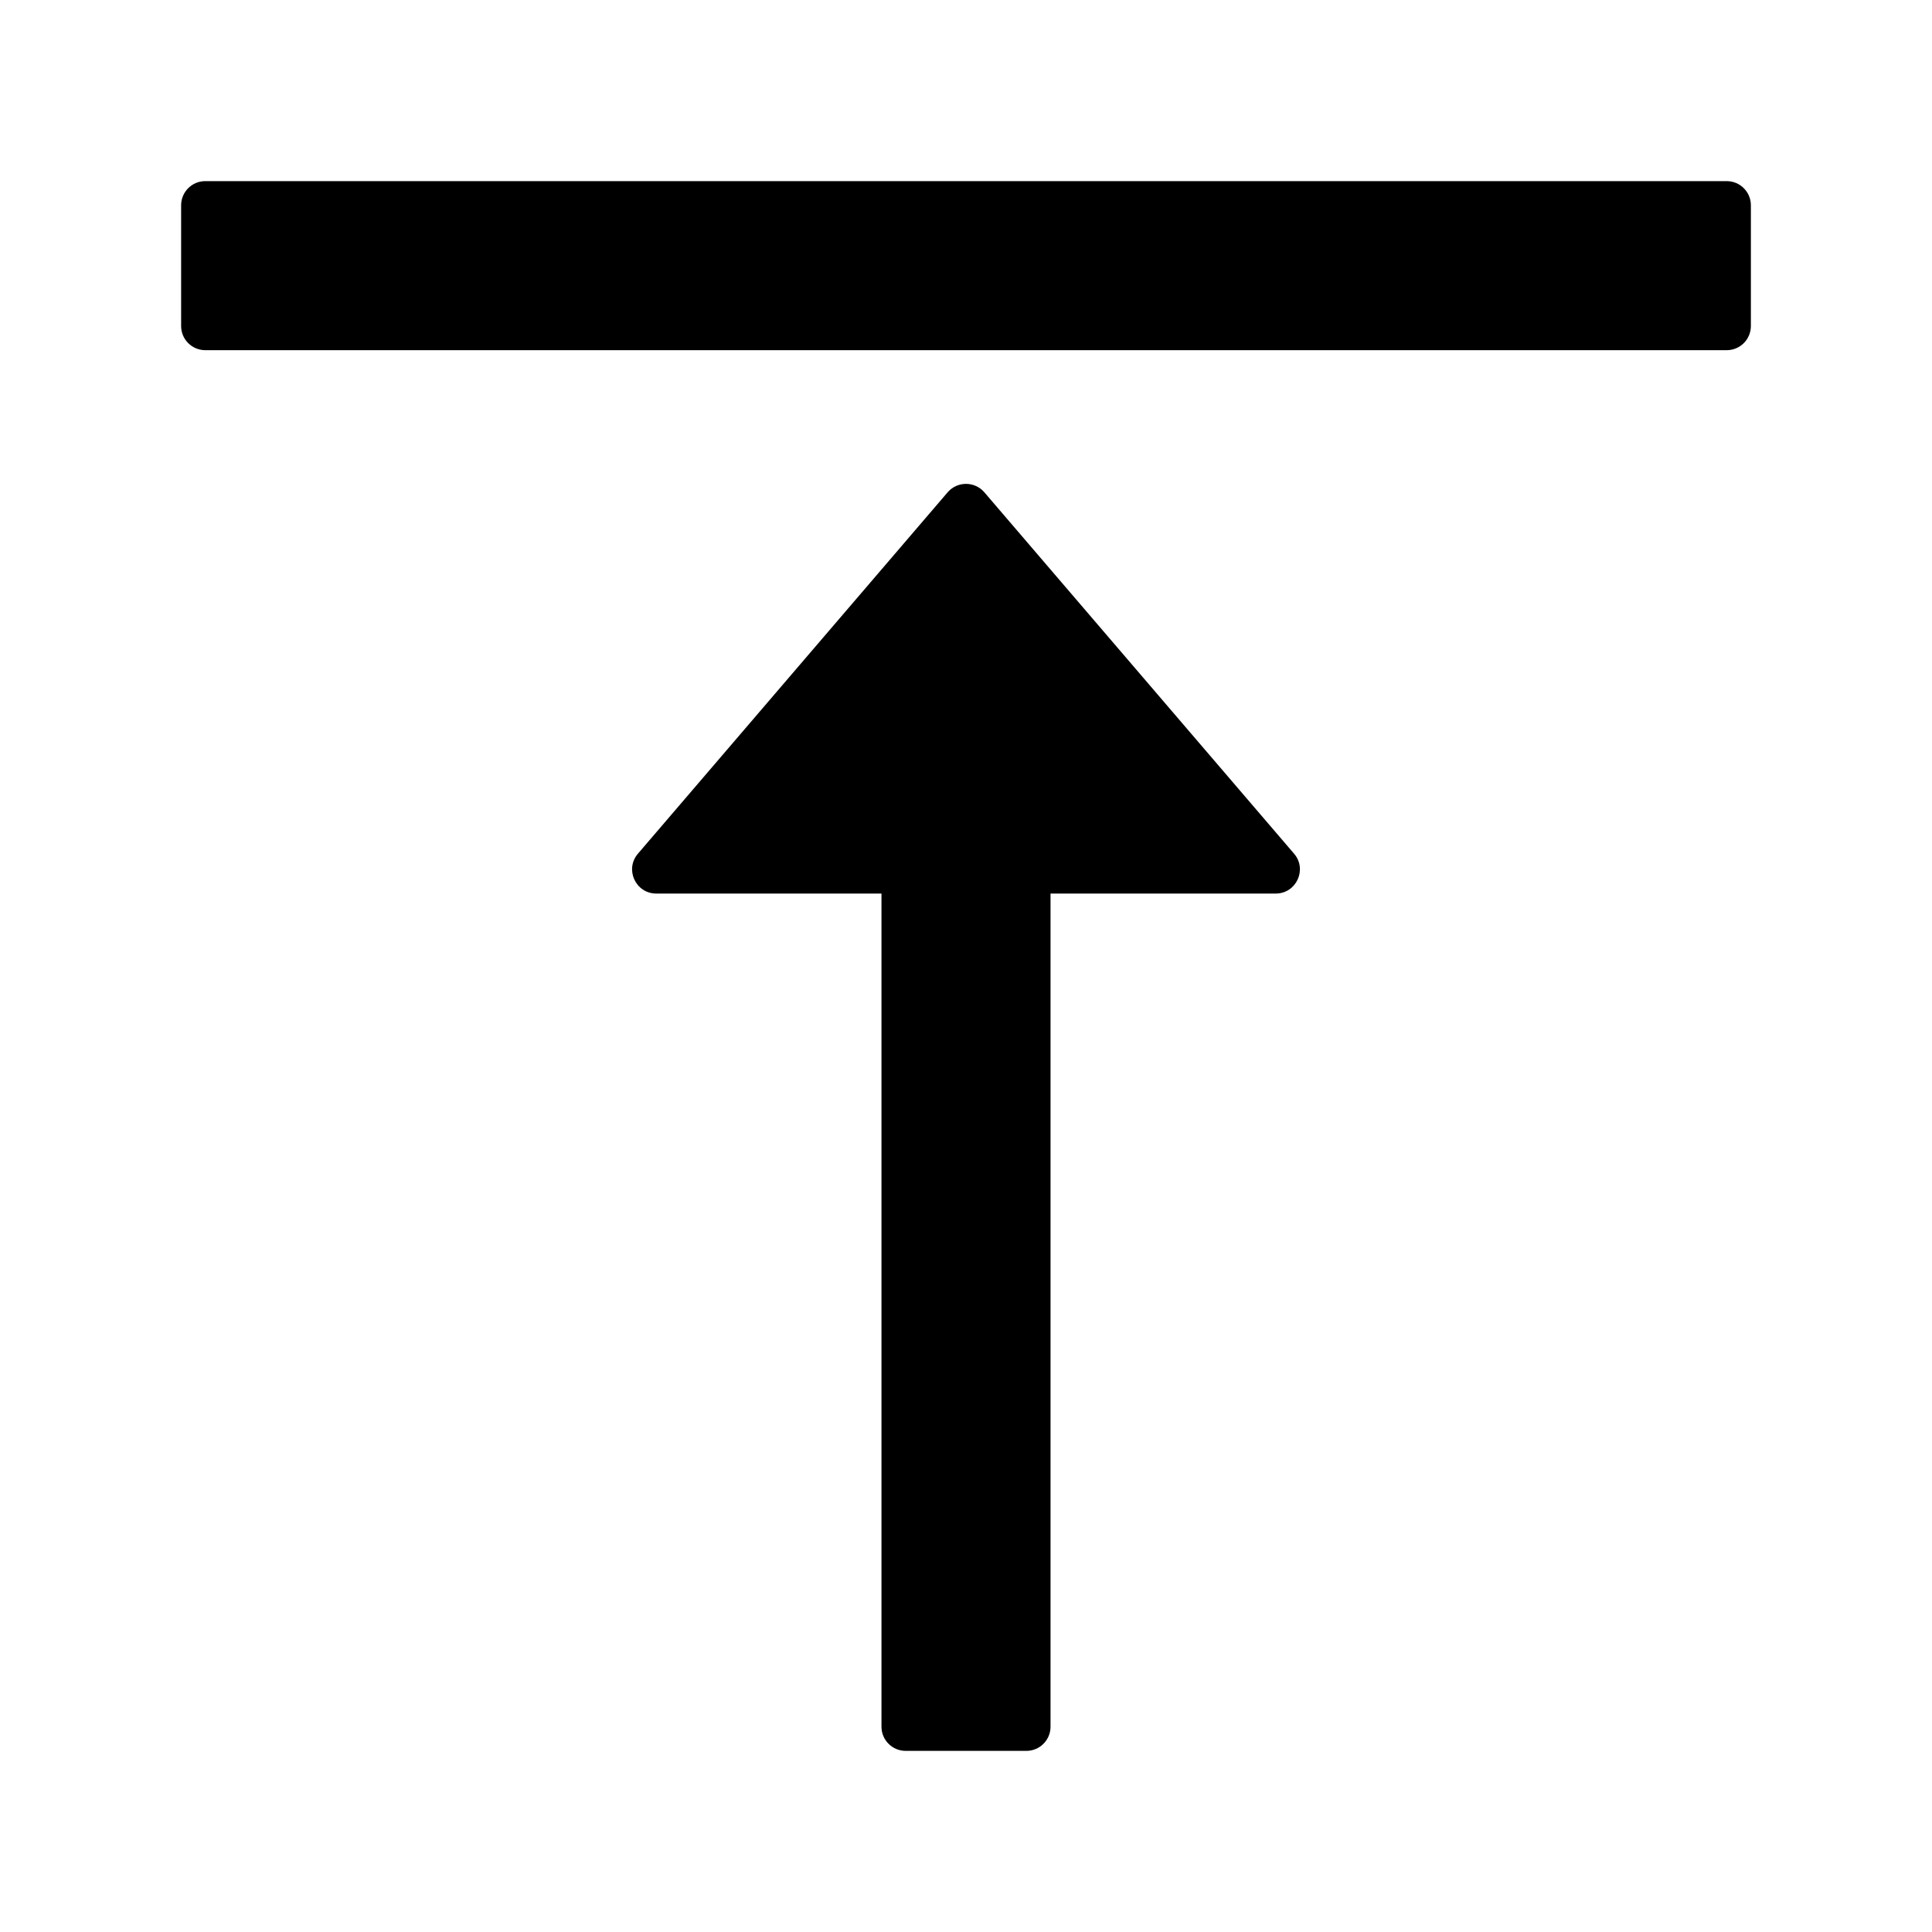 <svg viewBox="0 0 32 32" fill="currentColor" xmlns="http://www.w3.org/2000/svg">
<path d="M3.4 3C3.179 3 3 3.179 3 3.4V5.4C3 5.621 3.179 5.8 3.4 5.8H28.6C28.821 5.8 29 5.621 29 5.4V3.4C29 3.179 28.821 3 28.6 3H3.4ZM15.696 8.154C15.856 7.968 16.144 7.968 16.304 8.154L21.434 14.14C21.656 14.399 21.472 14.8 21.13 14.8H17.4V28.6C17.4 28.821 17.221 29 17 29H15C14.78 29 14.6 28.821 14.6 28.6V14.8H10.87C10.528 14.8 10.344 14.399 10.566 14.14L15.696 8.154Z"/>
</svg>
